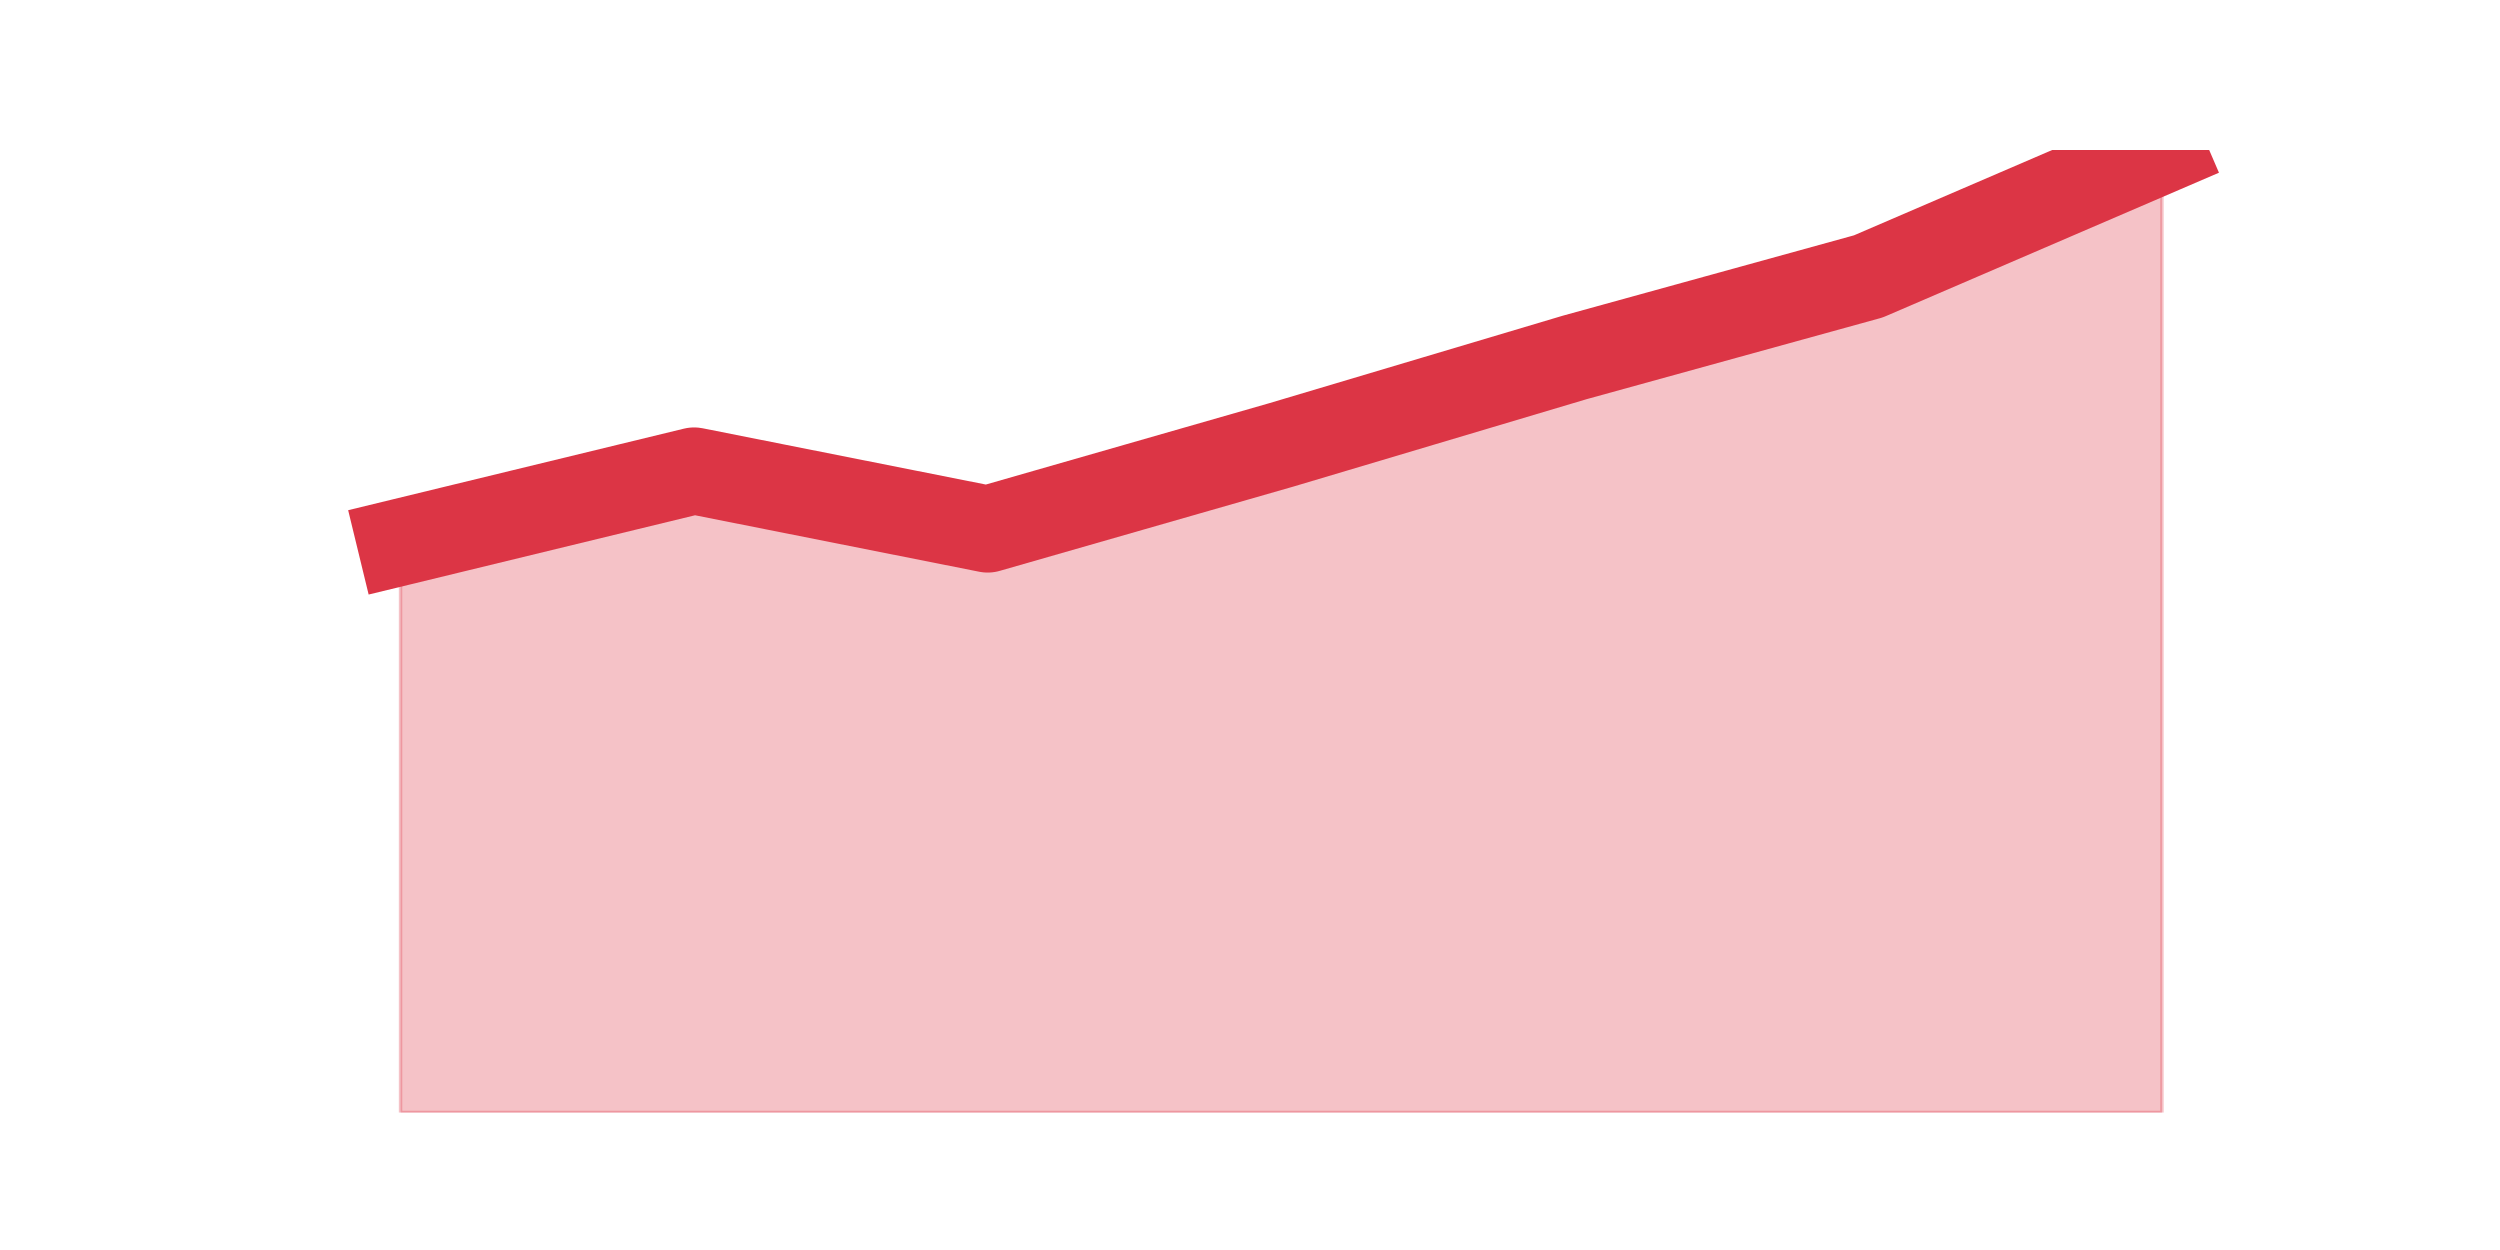 <?xml version="1.0" encoding="utf-8" standalone="no"?>
<!DOCTYPE svg PUBLIC "-//W3C//DTD SVG 1.1//EN"
  "http://www.w3.org/Graphics/SVG/1.1/DTD/svg11.dtd">
<svg height="360pt" version="1.1" viewBox="0 0 720 360" width="720pt" xmlns="http://www.w3.org/2000/svg" xmlns:xlink="http://www.w3.org/1999/xlink">
 <defs>
  <style type="text/css">*{stroke-linecap:butt;stroke-linejoin:round;}</style>
 </defs>
 <g id="figure_1">
  <g id="patch_1">
   <path d="M 0 360 
L 720 360 
L 720 0 
L 0 0 
z
" style="fill:none;"/>
  </g>
  <g id="axes_1">
   <g id="matplotlib.axis_1"/>
   <g id="matplotlib.axis_2"/>
   <g id="PolyCollection_1">
    <defs>
     <path d="M 115.364 -203.867 
L 115.364 -39.6 
L 199.909 -39.6 
L 284.455 -39.6 
L 369 -39.6 
L 453.545 -39.6 
L 538.091 -39.6 
L 622.636 -39.6 
L 622.636 -316.8 
L 622.636 -316.8 
L 538.091 -280.4 
L 453.545 -257.067 
L 369 -231.867 
L 284.455 -207.6 
L 199.909 -224.4 
L 115.364 -203.867 
z
" id="me3ef81c546" style="stroke:#dc3545;stroke-opacity:0.3;"/>
    </defs>
    <g clip-path="url(#p3ec8a59fce)">
     <use style="fill:#dc3545;fill-opacity:0.3;stroke:#dc3545;stroke-opacity:0.3;" x="0" xlink:href="#me3ef81c546" y="360"/>
    </g>
   </g>
   <g id="line2d_1">
    <path clip-path="url(#p3ec8a59fce)" d="M 115.364 156.133 
L 199.909 135.6 
L 284.455 152.4 
L 369 128.133 
L 453.545 102.933 
L 538.091 79.6 
L 622.636 43.2 
" style="fill:none;stroke:#dc3545;stroke-linecap:square;stroke-width:25;"/>
   </g>
  </g>
 </g>
 <defs>
  <clipPath id="p3ec8a59fce">
   <rect height="277.2" width="558" x="90" y="43.2"/>
  </clipPath>
 </defs>
</svg>
